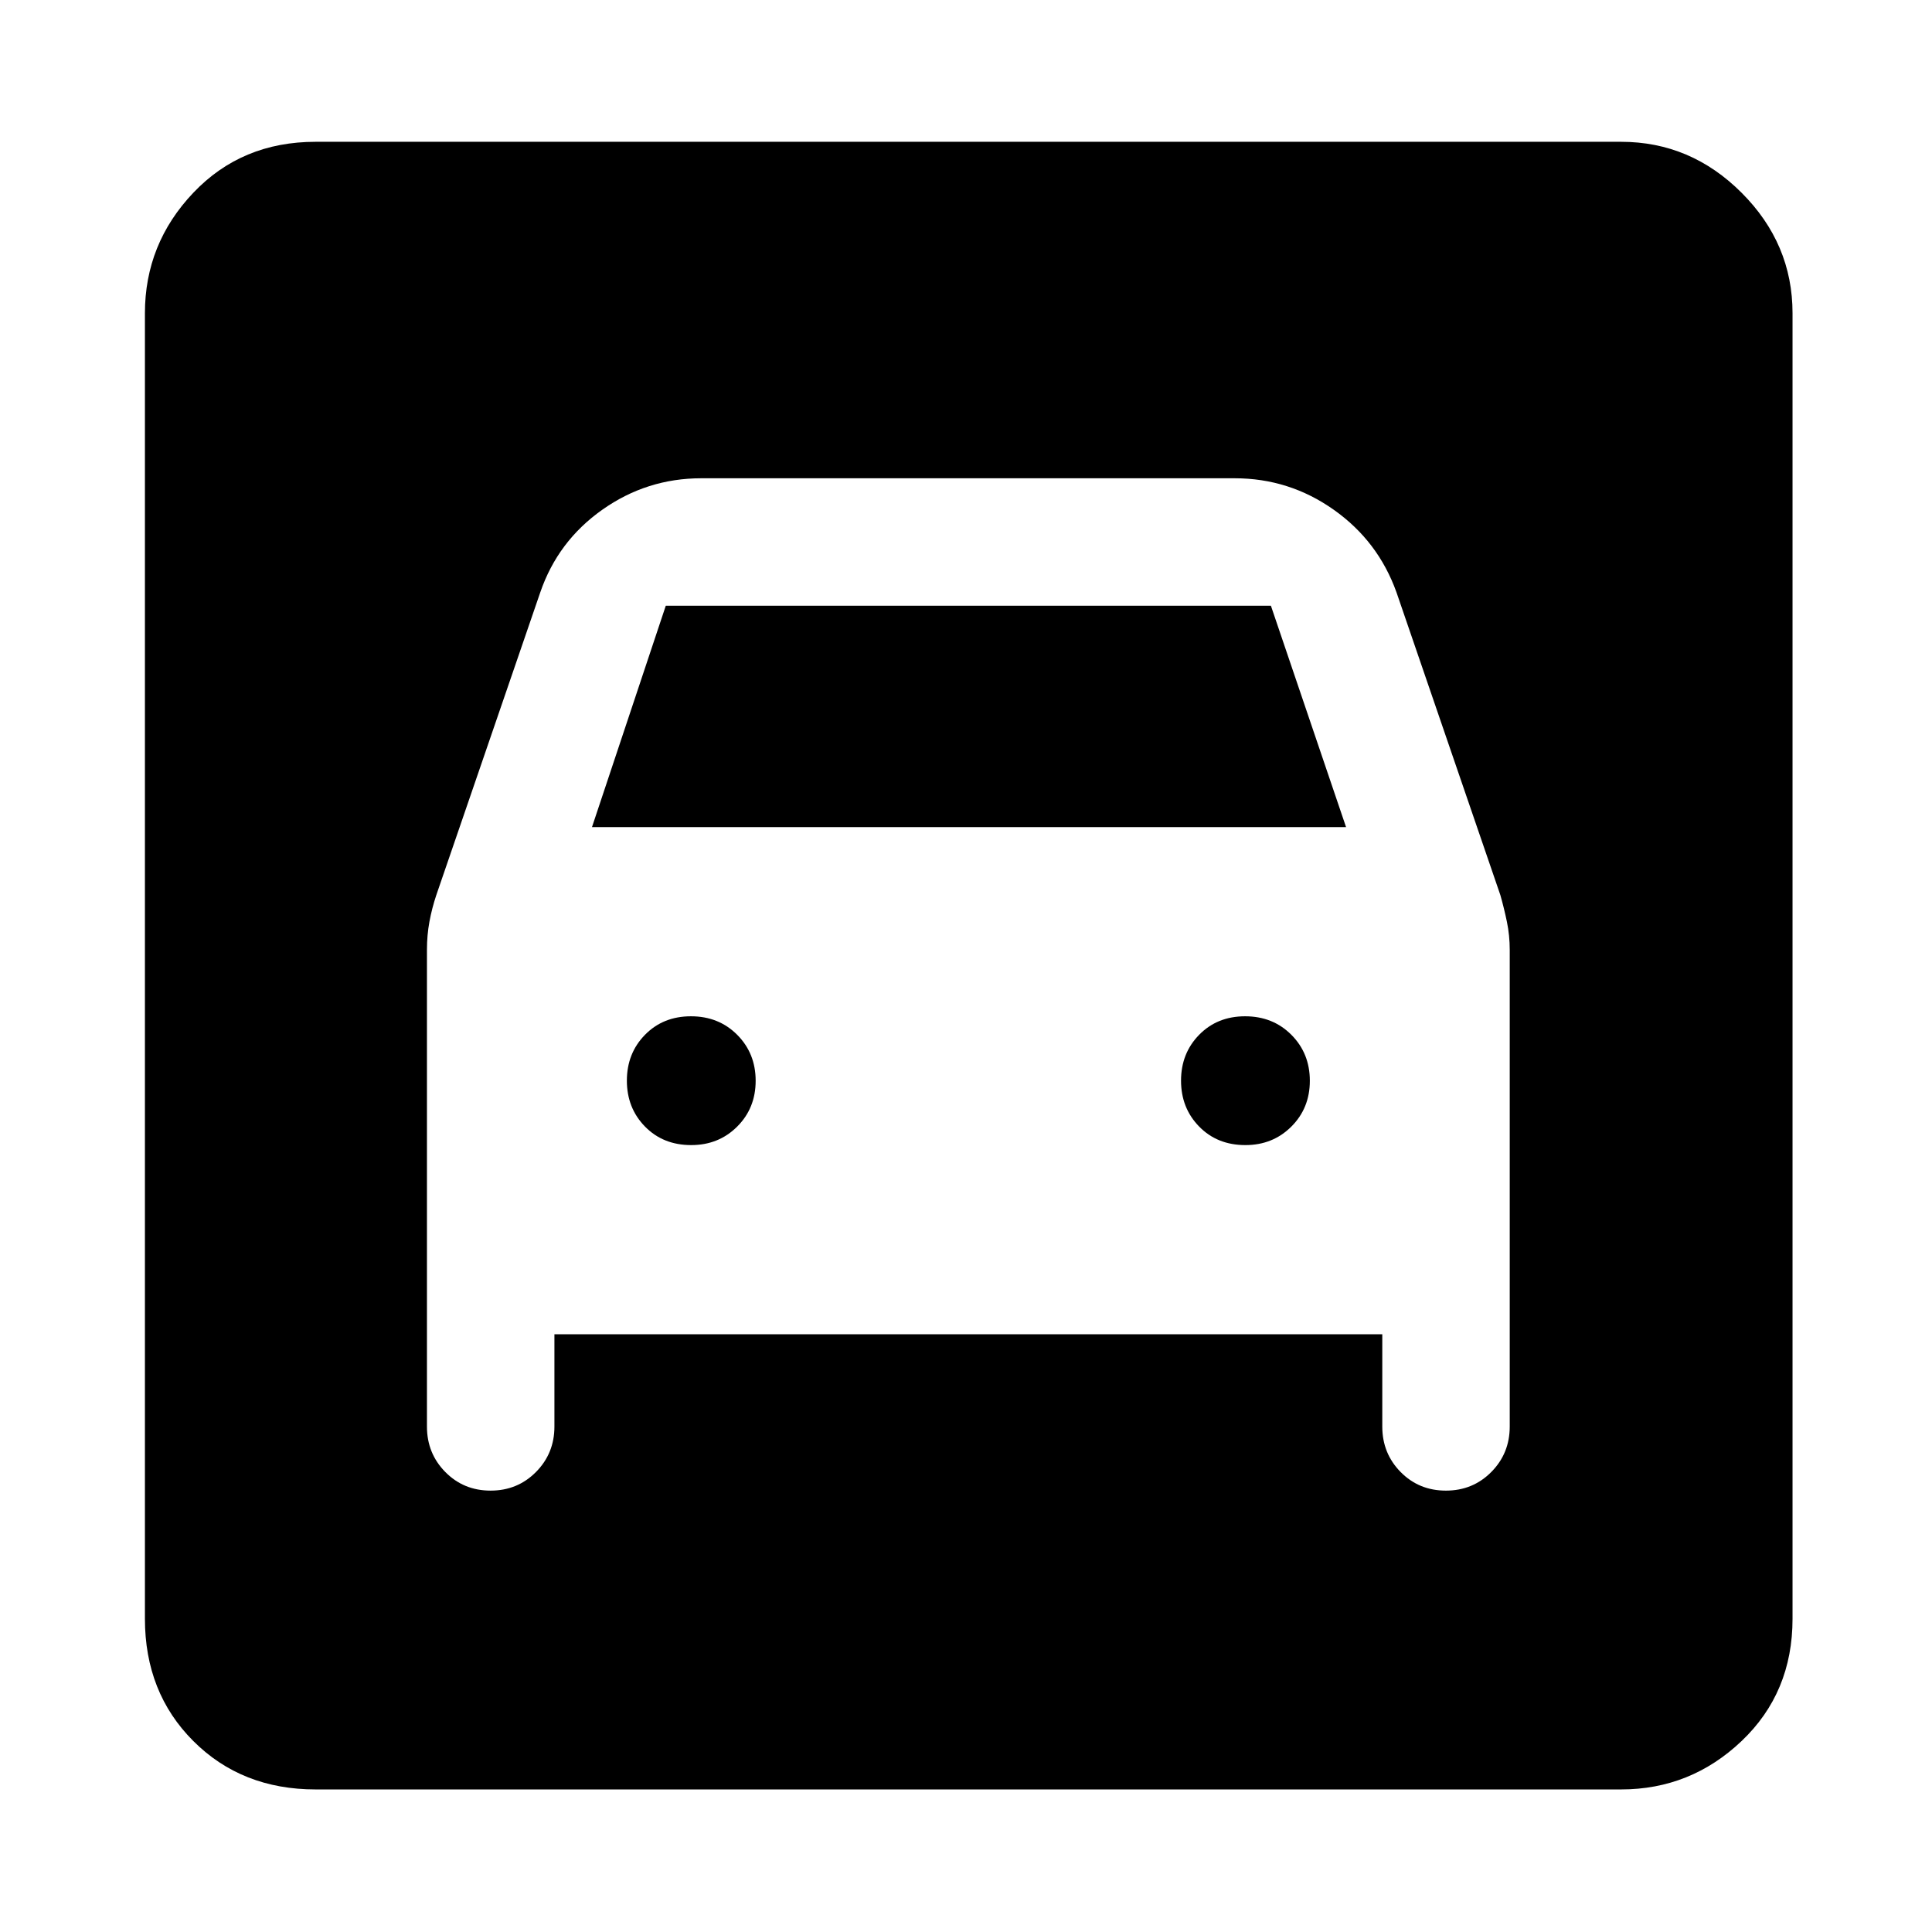 <svg xmlns="http://www.w3.org/2000/svg" height="40" viewBox="0 -960 960 960" width="40"><path d="M156.82-70.84q-36.71 0-60.76-24.05-24.05-24.05-24.05-60.76v-648.7q0-34.55 24.05-59.87t60.76-25.32h648.69q34.56 0 59.88 25.32 25.31 25.32 25.31 59.87v648.7q0 36.71-25.31 60.76-25.32 24.05-59.88 24.05H156.82Zm186.65-320.17q-13.98 0-22.98-9.21-9-9.2-9-22.81 0-13.6 9.01-22.79t22.83-9.19q13.82 0 22.99 9.21 9.16 9.21 9.16 22.83 0 13.62-9.2 22.79t-22.81 9.17Zm275.37 0q-13.99 0-22.99-9.21-9-9.2-9-22.81 0-13.6 9.01-22.79t22.83-9.19q13.82 0 22.99 9.21 9.17 9.21 9.17 22.83 0 13.62-9.21 22.79-9.2 9.17-22.8 9.17ZM243.77-219.32q13.38 0 22.55-9.25t9.17-22.58v-45.86h411.36v45.86q0 13.33 9.11 22.58 9.12 9.25 22.5 9.25 13.39 0 22.55-9.25 9.17-9.25 9.17-22.58v-236.87q0-7.17-1.4-13.94-1.4-6.76-3.25-13.26l-51.62-150.45q-9.11-25.47-31.22-41.07-22.11-15.61-49.16-15.61H348.47q-27.05 0-49.16 15.61-22.11 15.6-30.85 41.07L216.8-515.24q-2.18 6.52-3.42 13.23-1.23 6.71-1.23 13.93v236.93q0 13.33 9.12 22.58 9.12 9.25 22.5 9.25Zm50.38-329.69 36.67-110h300.69l37.34 110h-374.7Z"/></svg>